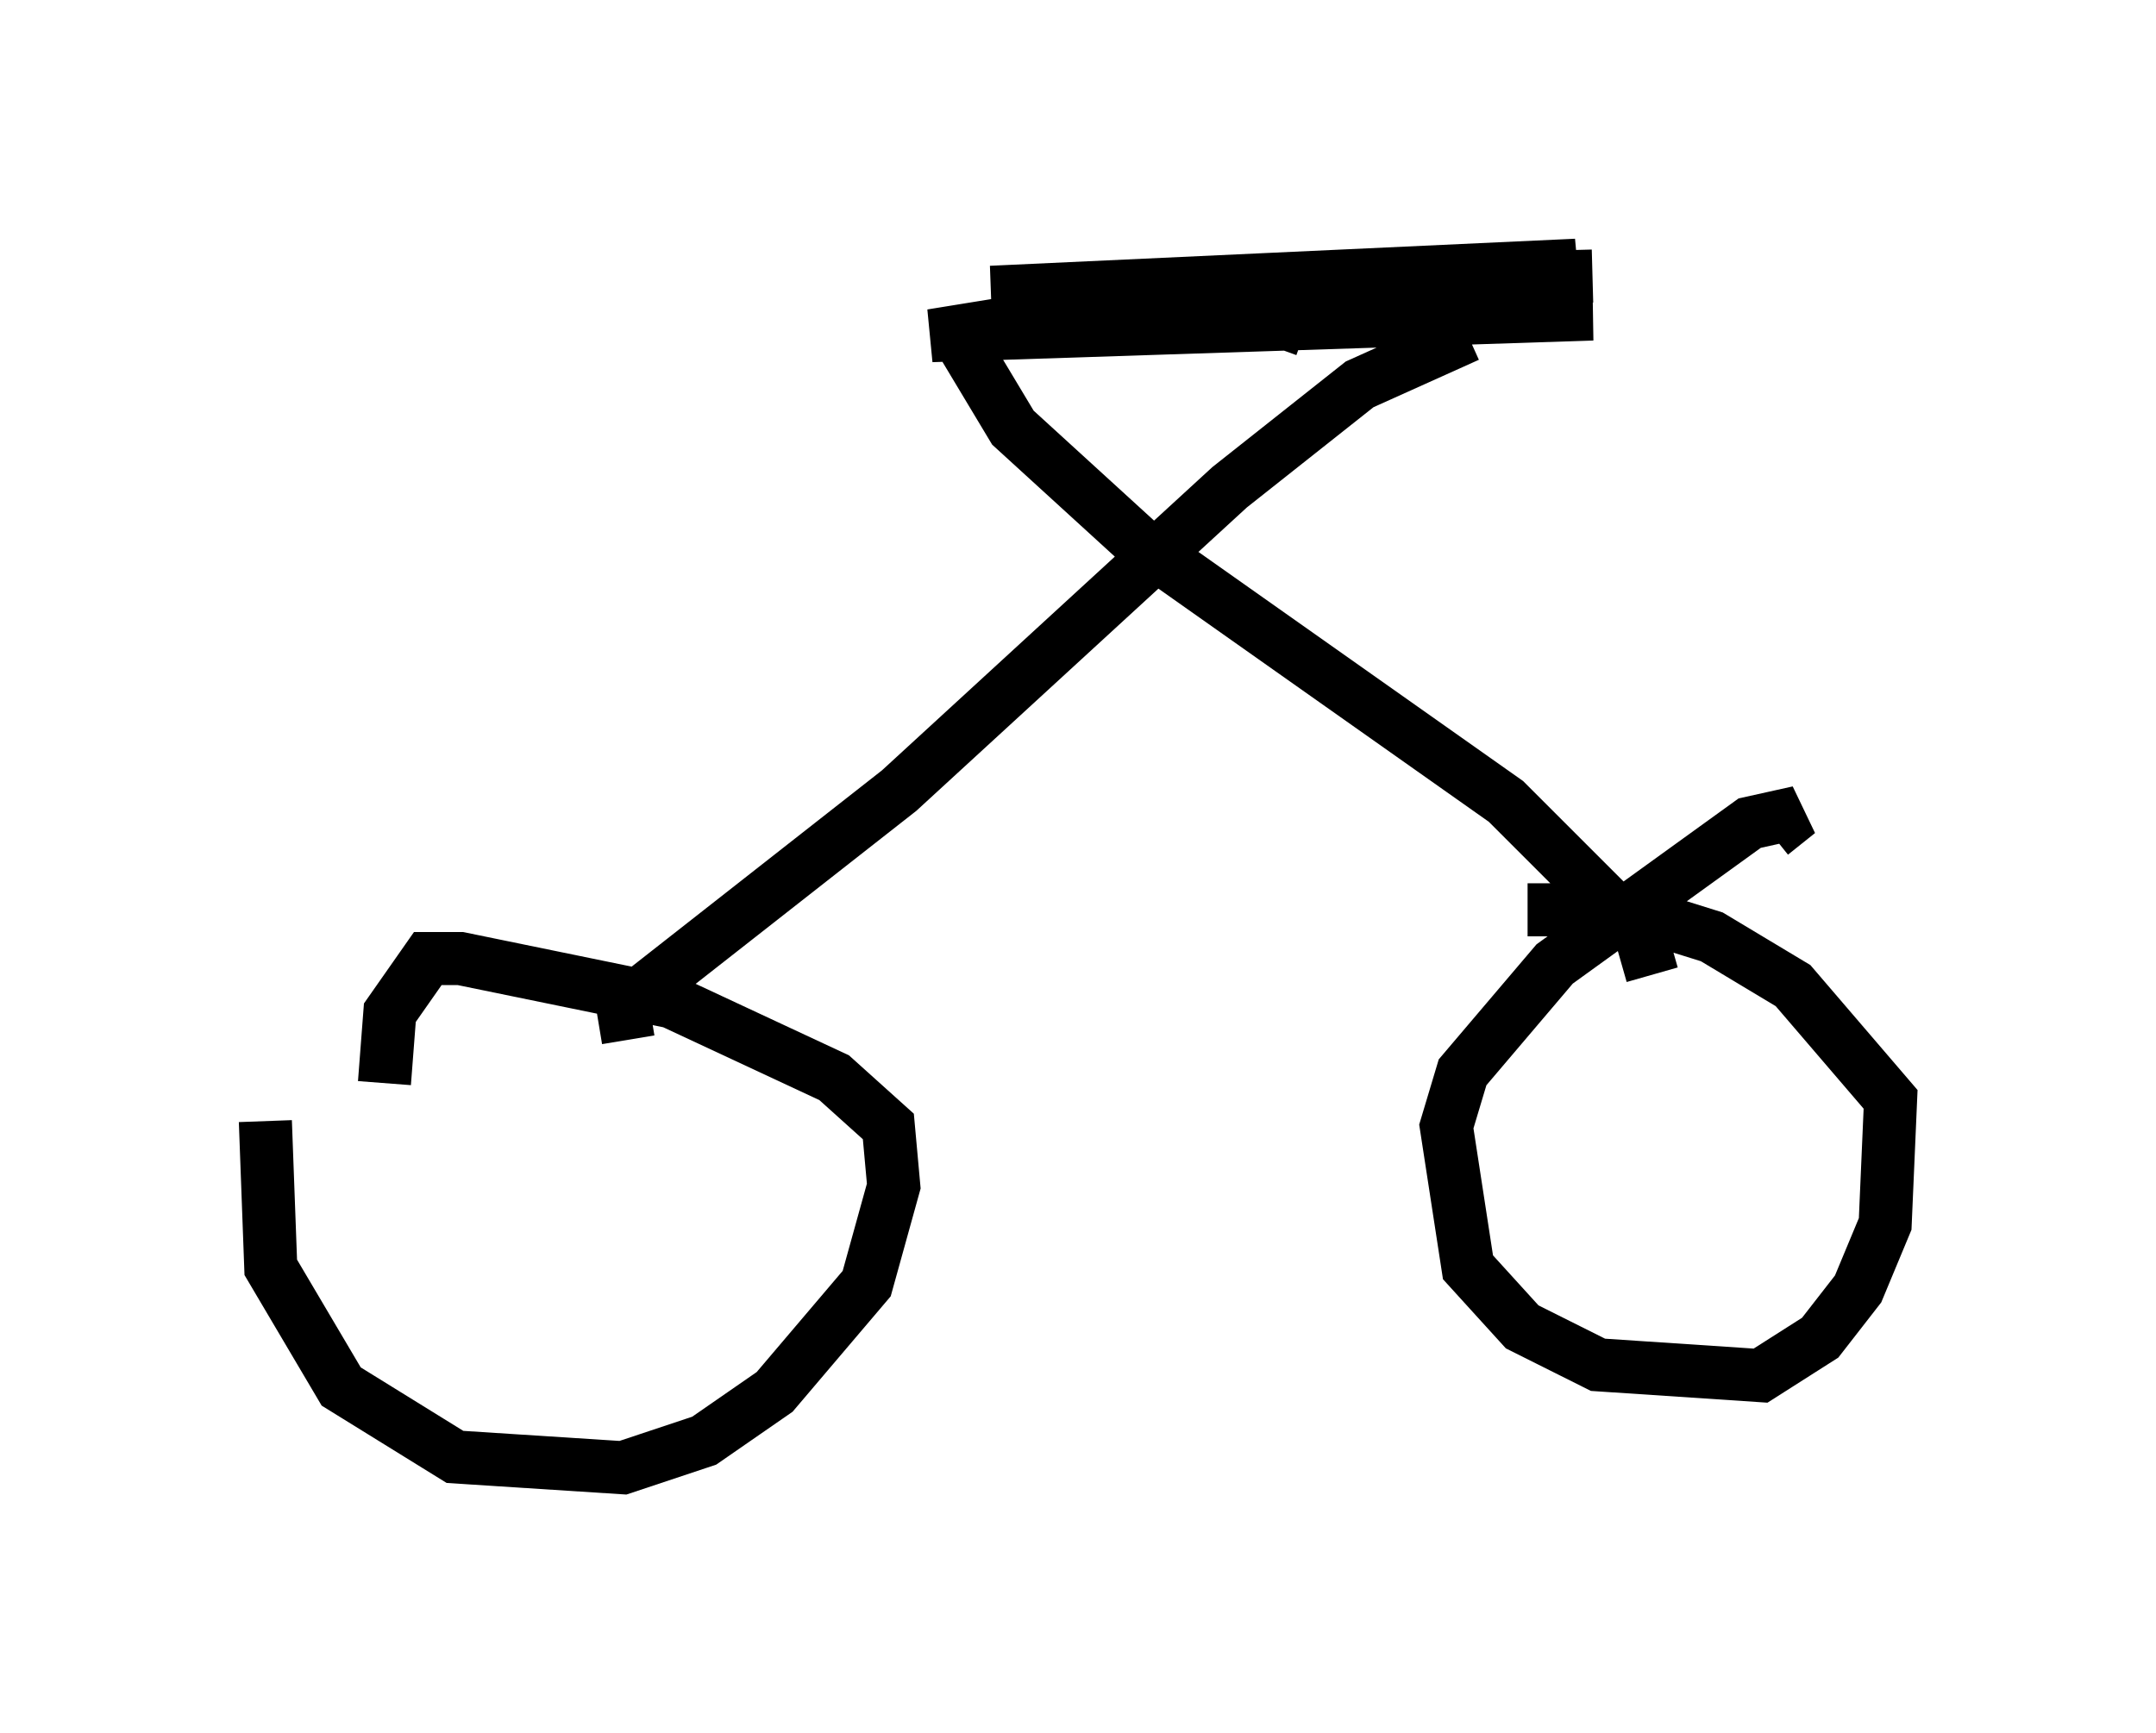 <?xml version="1.0" encoding="utf-8" ?>
<svg baseProfile="full" height="32.663" version="1.1" width="40.625" xmlns="http://www.w3.org/2000/svg" xmlns:ev="http://www.w3.org/2001/xml-events" xmlns:xlink="http://www.w3.org/1999/xlink"><defs /><rect fill="white" height="32.663" width="40.625" x="0" y="0" /><path d="M5.51, 20.109 m-0.51, 1.021 l0.102, 2.756 1.327, 2.246 l2.144, 1.327 3.165, 0.204 l1.531, -0.51 1.327, -0.919 l1.735, -2.042 0.51, -1.838 l-0.102, -1.123 -1.021, -0.919 l-3.063, -1.429 -3.981, -0.817 l-0.613, 0.0 -0.715, 1.021 l-0.102, 1.327 m26.134, -4.696 l0.51, -0.408 -0.919, 0.204 l-3.675, 2.654 -1.735, 2.042 l-0.306, 1.021 0.408, 2.654 l1.021, 1.123 1.429, 0.715 l3.063, 0.204 1.123, -0.715 l0.715, -0.919 0.51, -1.225 l0.102, -2.348 -1.838, -2.144 l-1.531, -0.919 -1.633, -0.51 l-1.838, 0.0 m-16.946, 2.45 l-0.102, -0.613 5.206, -4.083 l6.227, -5.717 2.45, -1.94 l2.042, -0.919 m3.471, 12.046 l-0.204, -0.715 -2.552, -2.552 l-6.942, -4.9 -2.348, -2.144 l-0.919, -1.531 m6.431, -0.306 l-1.123, -0.408 -2.144, -0.102 l-3.777, 0.613 12.454, -0.408 l-10.719, 0.0 9.086, 0.0 l-0.817, -0.204 -8.575, 0.102 l4.083, 0.102 6.635, -0.919 l-11.025, 0.51 11.331, -0.306 " fill="none" stroke="black" stroke-width="1" /></svg>